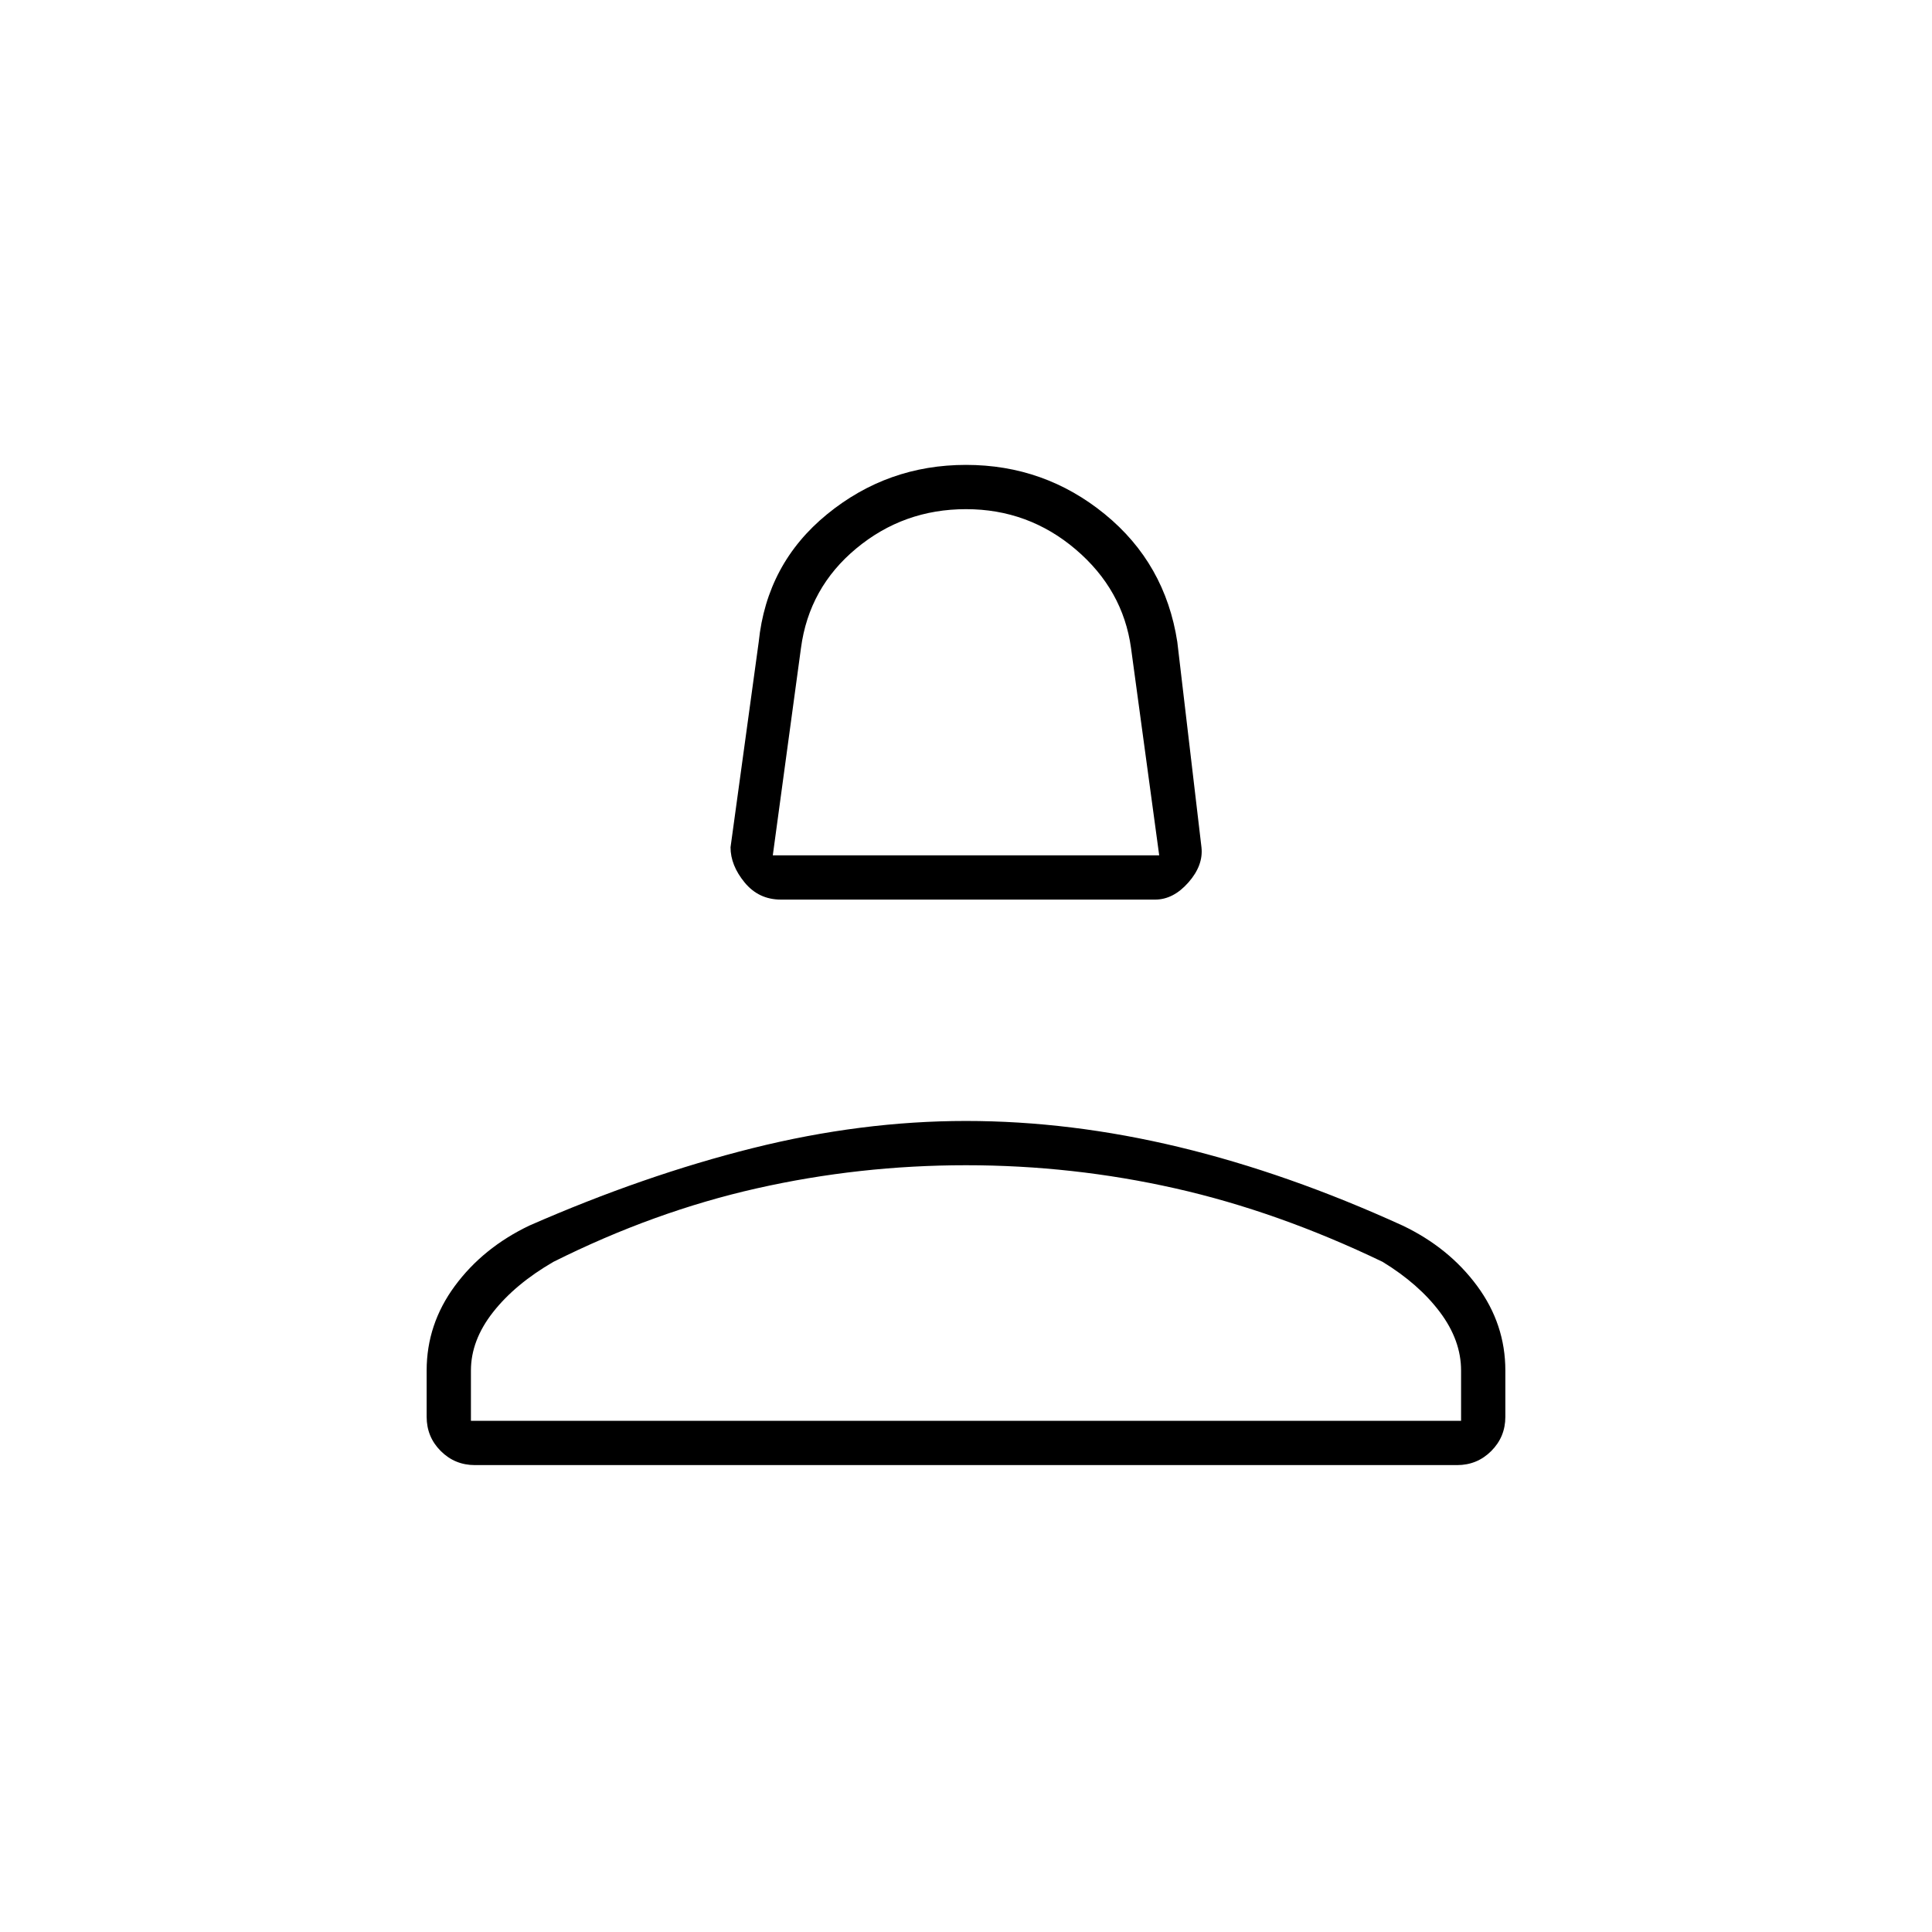 <svg xmlns="http://www.w3.org/2000/svg" height="48" width="48"><path d="M19.4 22.35q-.55 0-.9-.425t-.35-.875l.7-5.1q.2-1.95 1.7-3.175 1.5-1.225 3.45-1.225 1.95 0 3.45 1.225 1.5 1.225 1.8 3.175l.6 5.1q.05.45-.325.875t-.825.425Zm-.2-1.1h9.6l-.7-5.15q-.2-1.45-1.375-2.45-1.175-1-2.725-1t-2.725.975Q20.1 14.6 19.9 16.1ZM11.8 36.4q-.5 0-.85-.35t-.35-.85v-1.15q0-1.15.7-2.1.7-.95 1.85-1.5Q16 29.2 18.7 28.525q2.7-.675 5.3-.675 2.6 0 5.3.65 2.7.65 5.55 1.95 1.15.55 1.85 1.5.7.95.7 2.1v1.15q0 .5-.35.85t-.85.35Zm-.1-1.1h24.6v-1.25q0-.75-.525-1.45t-1.425-1.25q-2.6-1.25-5.15-1.825-2.55-.575-5.2-.575-2.65 0-5.2.575-2.55.575-5.05 1.825-.95.55-1.5 1.25t-.55 1.45Zm12.3 0Zm0-14.05Z"/></svg>